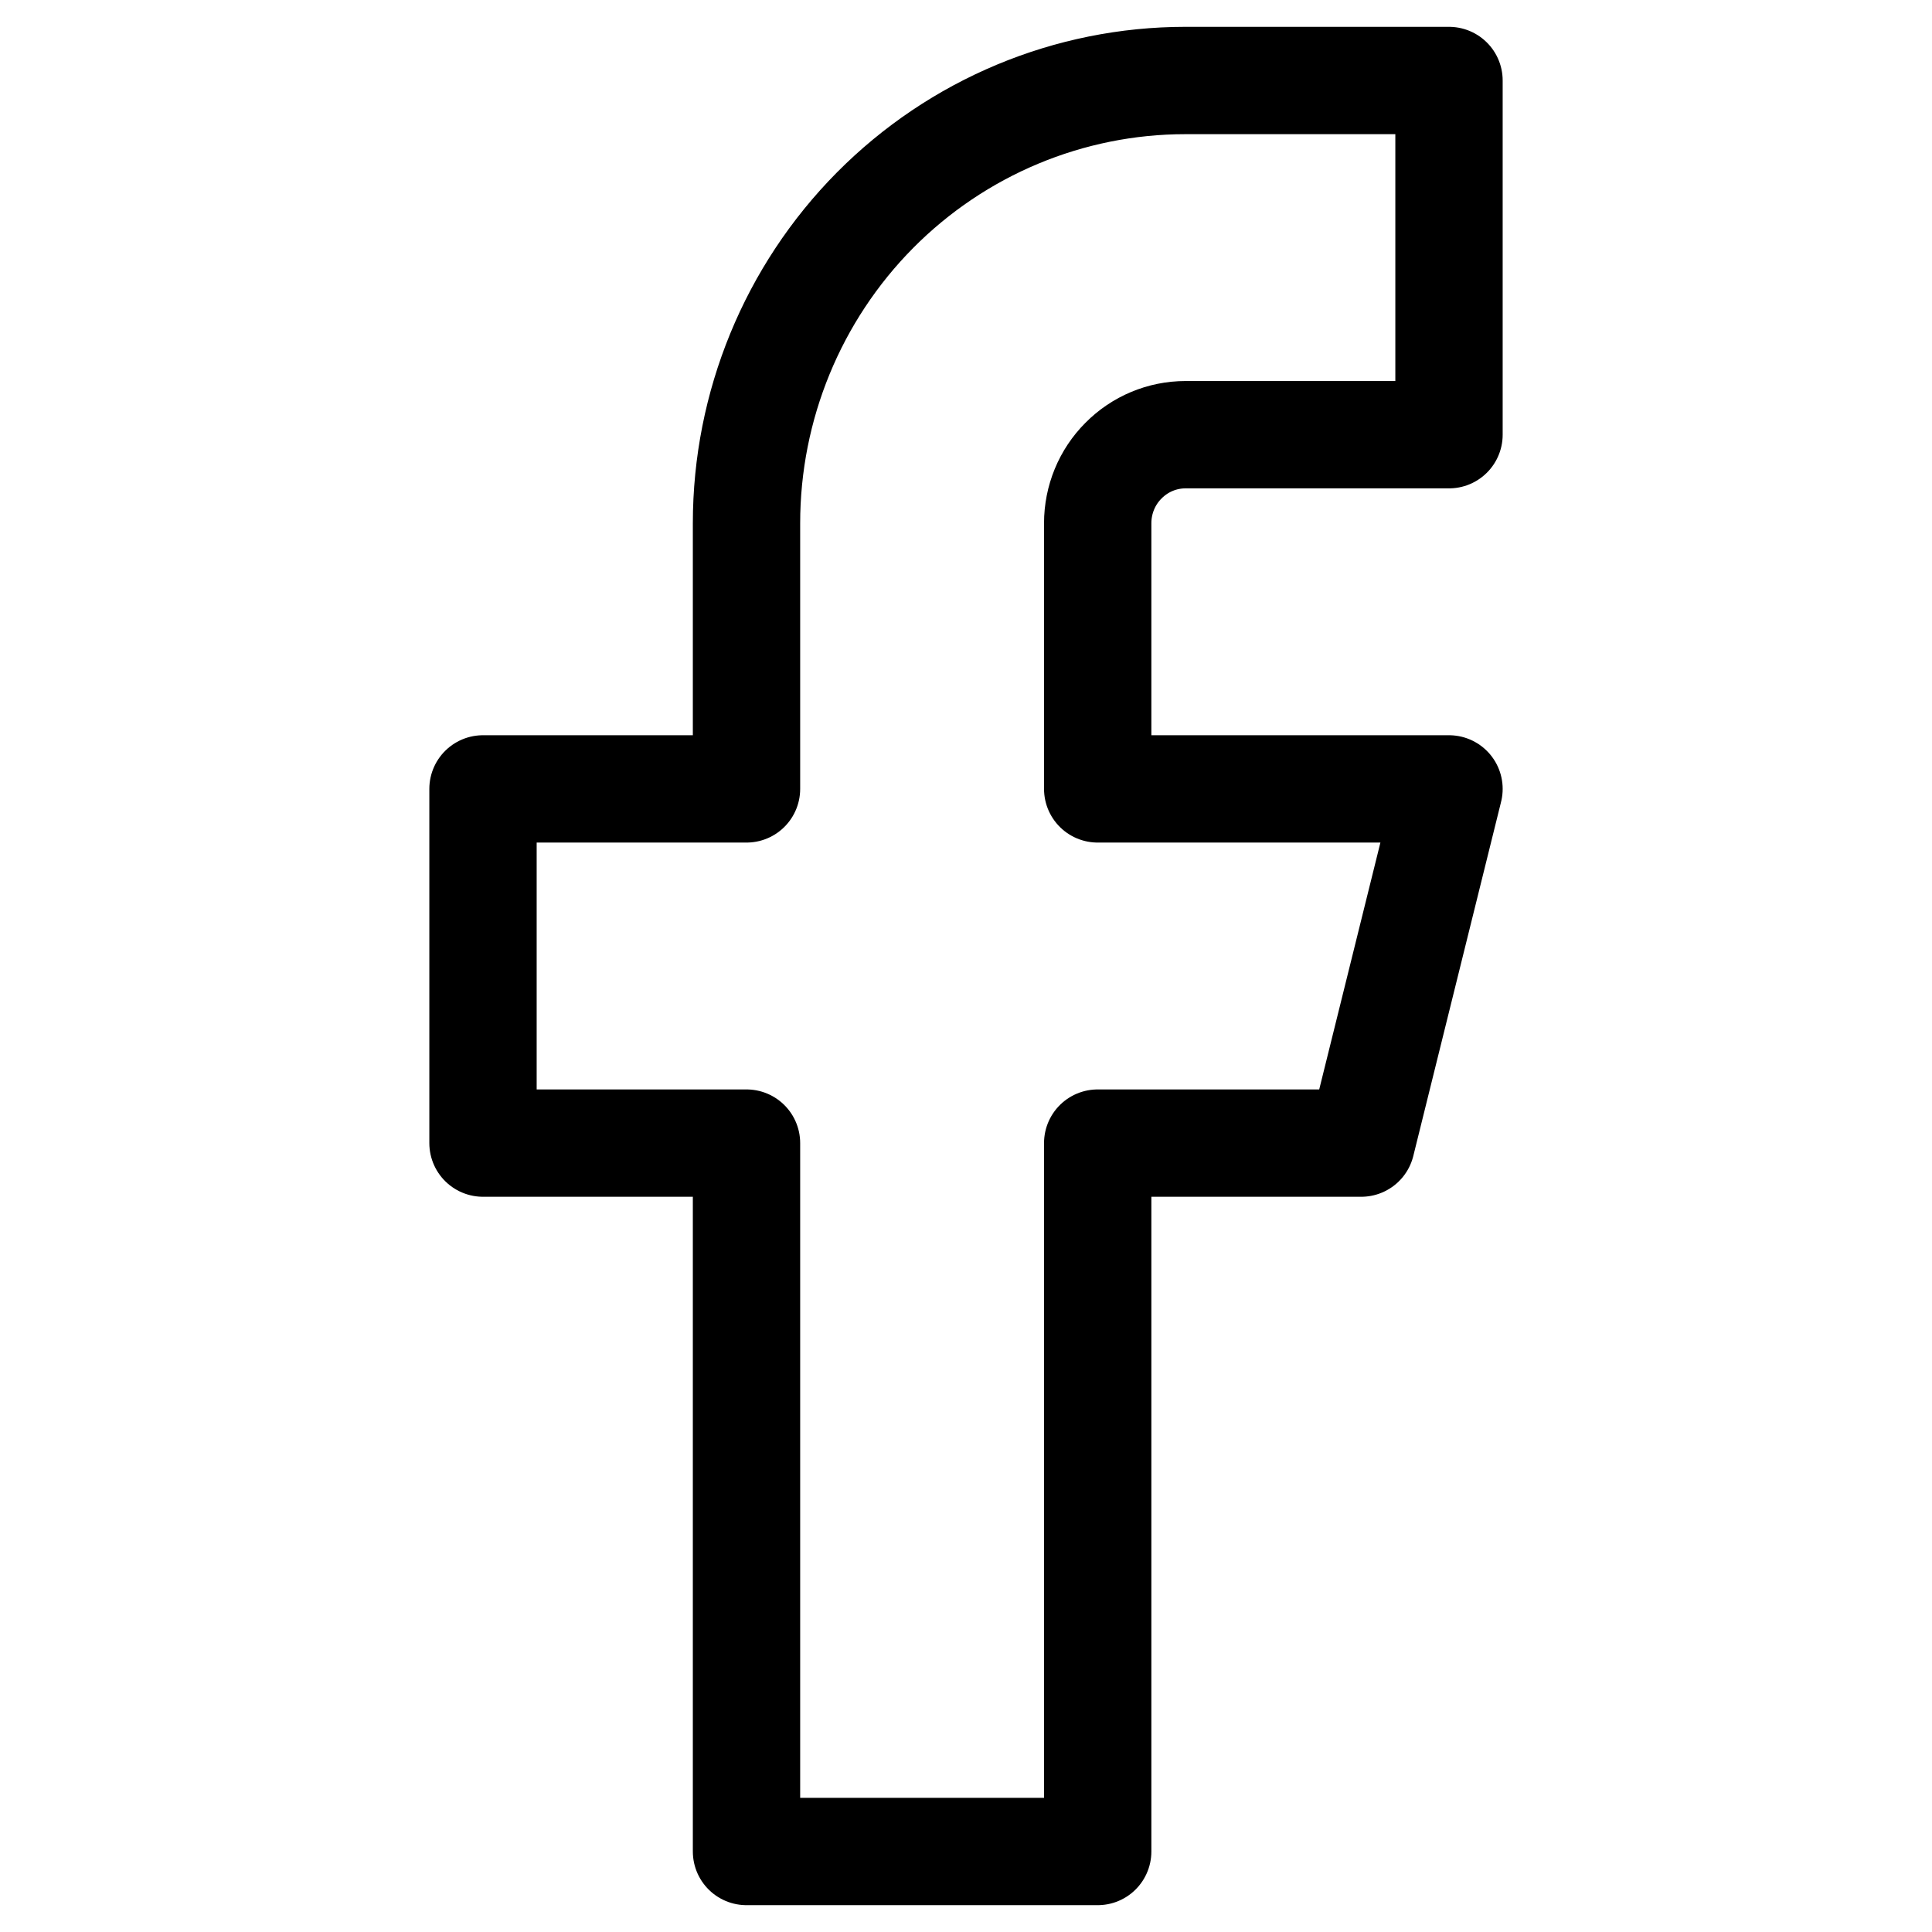 <svg width="50px" height="50px" viewBox="0 0 10 18" fill="none" xmlns="http://www.w3.org/2000/svg">
<path d="M9.5 0.75H7.045C5.96 0.75 4.92 1.185 4.153 1.958C3.386 2.732 2.955 3.781 2.955 4.875V7.35H0.5V10.65H2.955V17.25H6.227V10.65H8.682L9.5 7.35H6.227V4.875C6.227 4.656 6.313 4.446 6.467 4.292C6.62 4.137 6.828 4.05 7.045 4.05H9.5V0.75Z" stroke="black" stroke-linecap="round" stroke-linejoin="round"/>
</svg>
